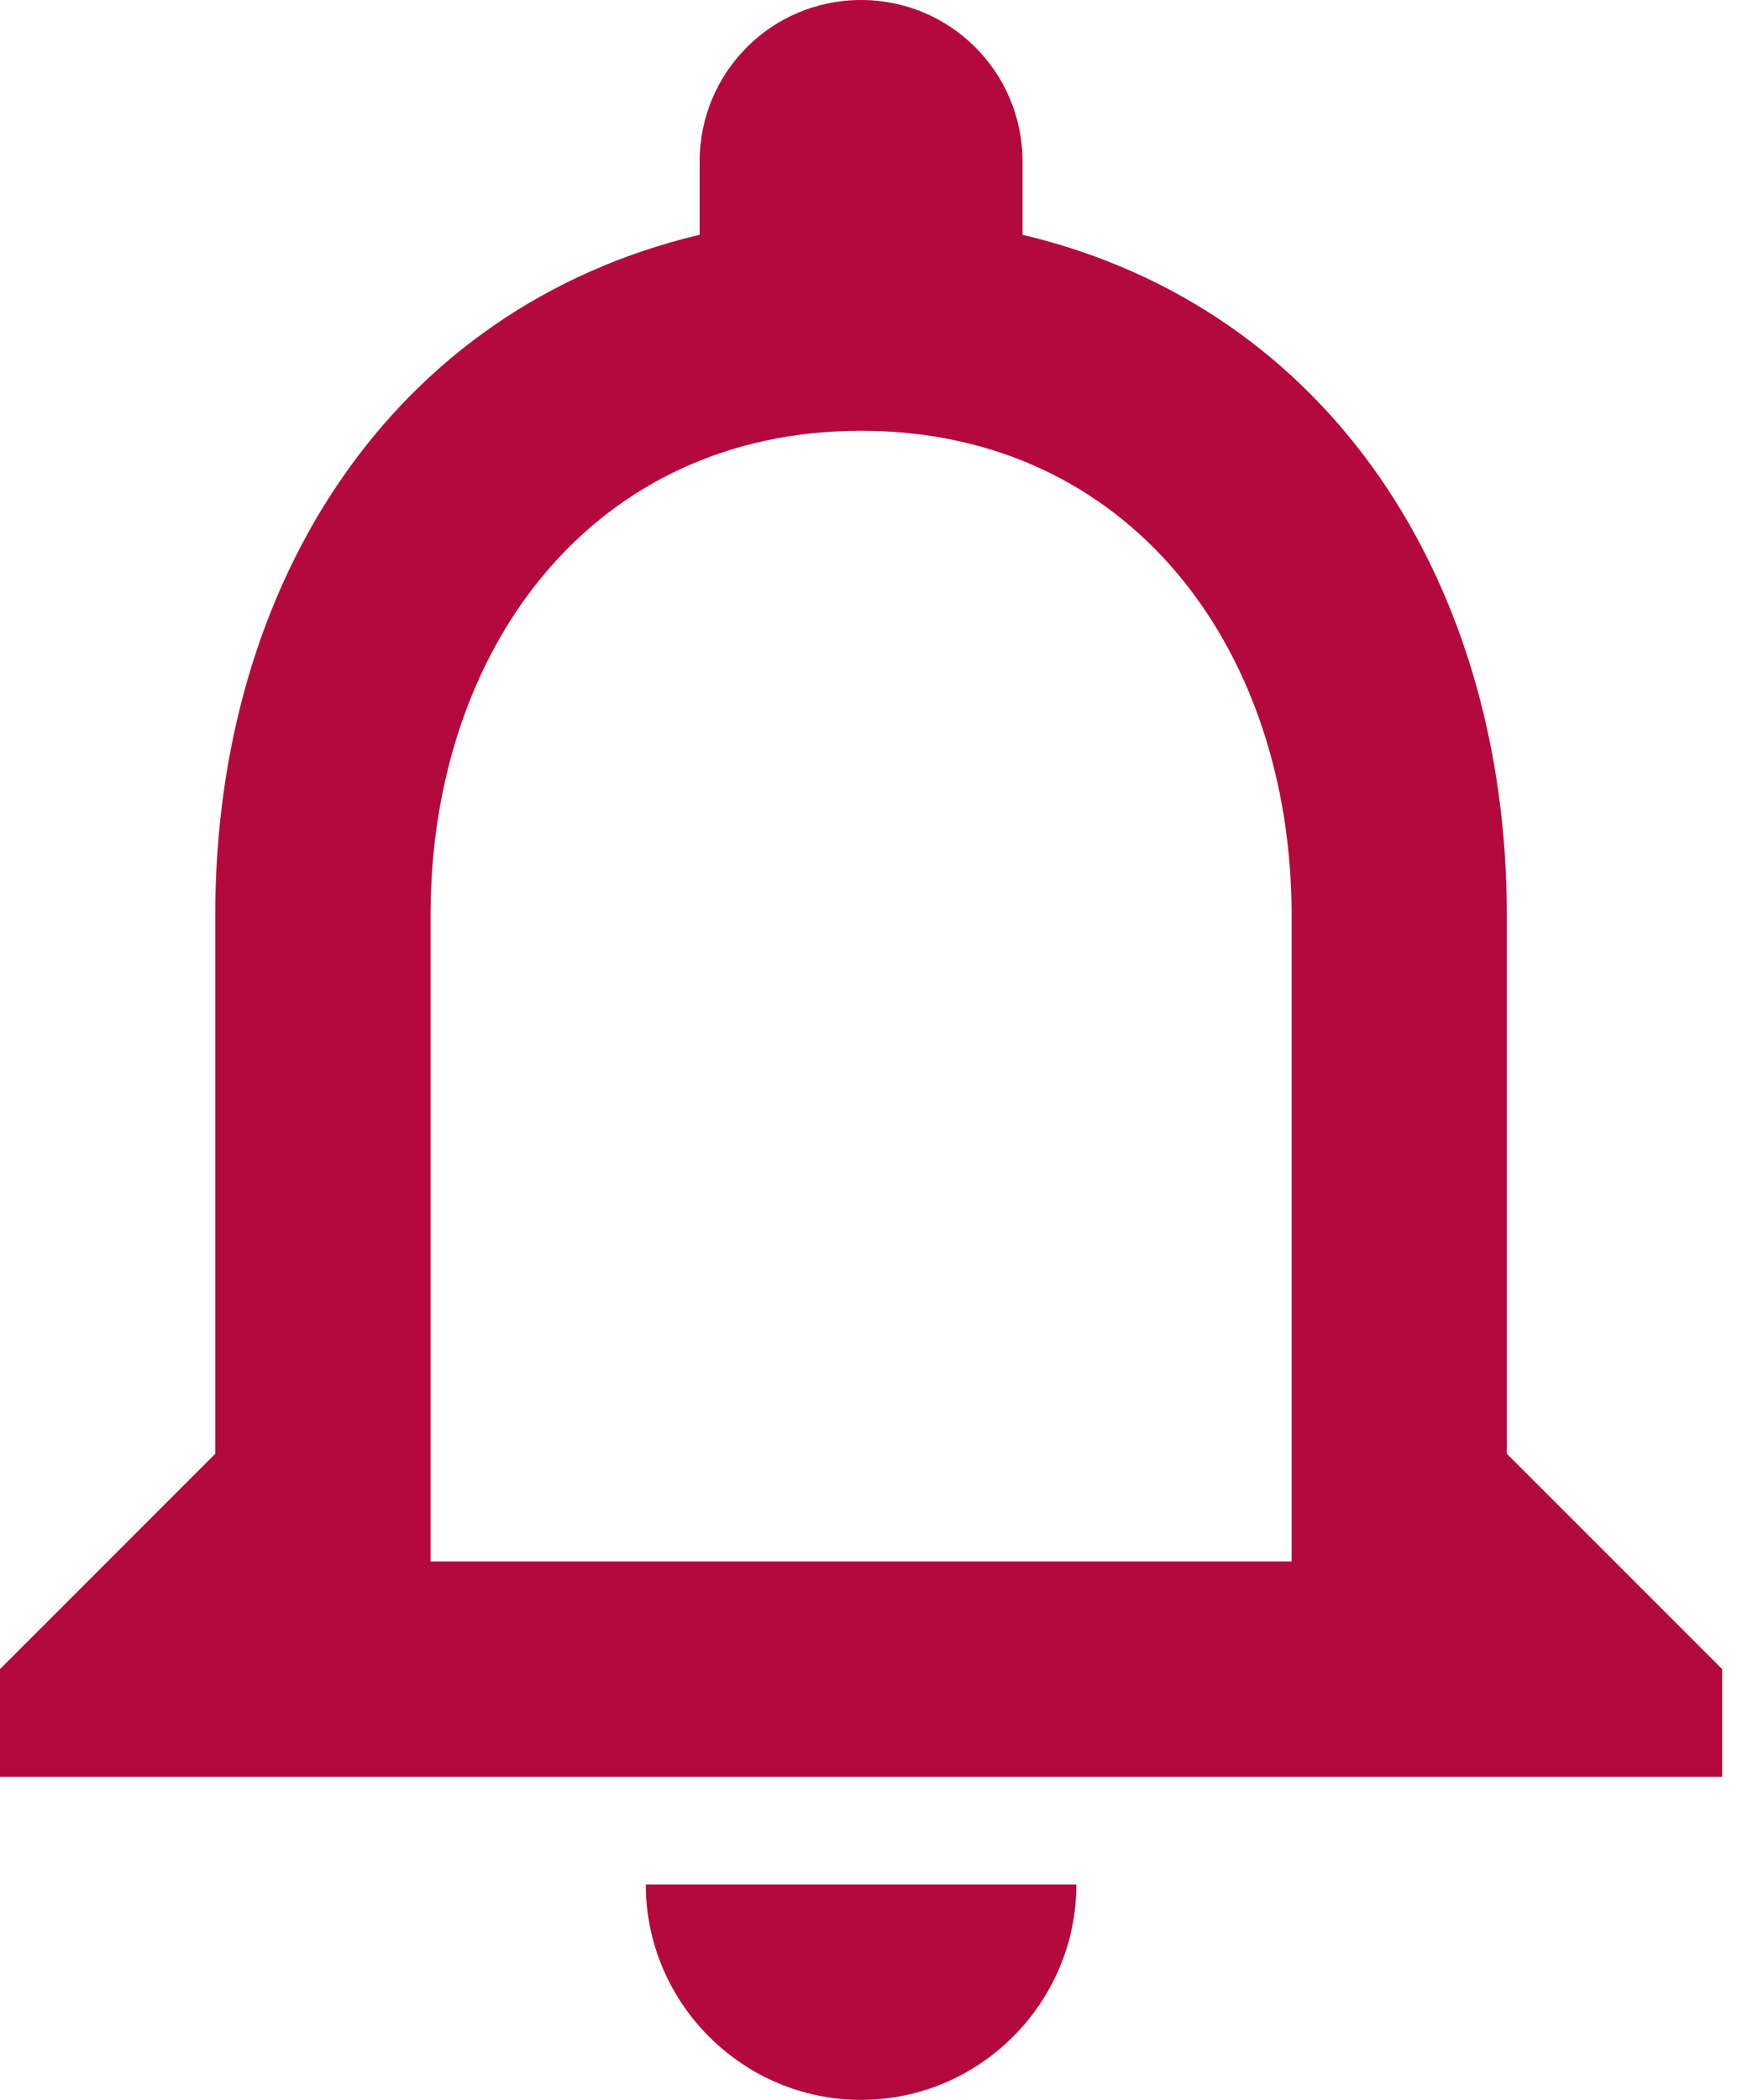 <svg width="24" height="29" viewBox="0 0 24 29" fill="none" xmlns="http://www.w3.org/2000/svg">
<path d="M11.897 29C13.533 29 14.872 27.662 14.872 26.026H8.923C8.923 27.662 10.261 29 11.897 29ZM20.82 20.077V12.641C20.82 8.075 18.396 4.253 14.128 3.242V2.231C14.128 0.996 13.132 0 11.897 0C10.663 0 9.667 0.996 9.667 2.231V3.242C5.413 4.253 2.974 8.061 2.974 12.641V20.077L0 23.051V24.538H23.795V23.051L20.82 20.077ZM17.846 21.564H5.949V12.641C5.949 8.953 8.194 5.949 11.897 5.949C15.601 5.949 17.846 8.953 17.846 12.641V21.564Z" fill="#B3093F"/>
</svg>
